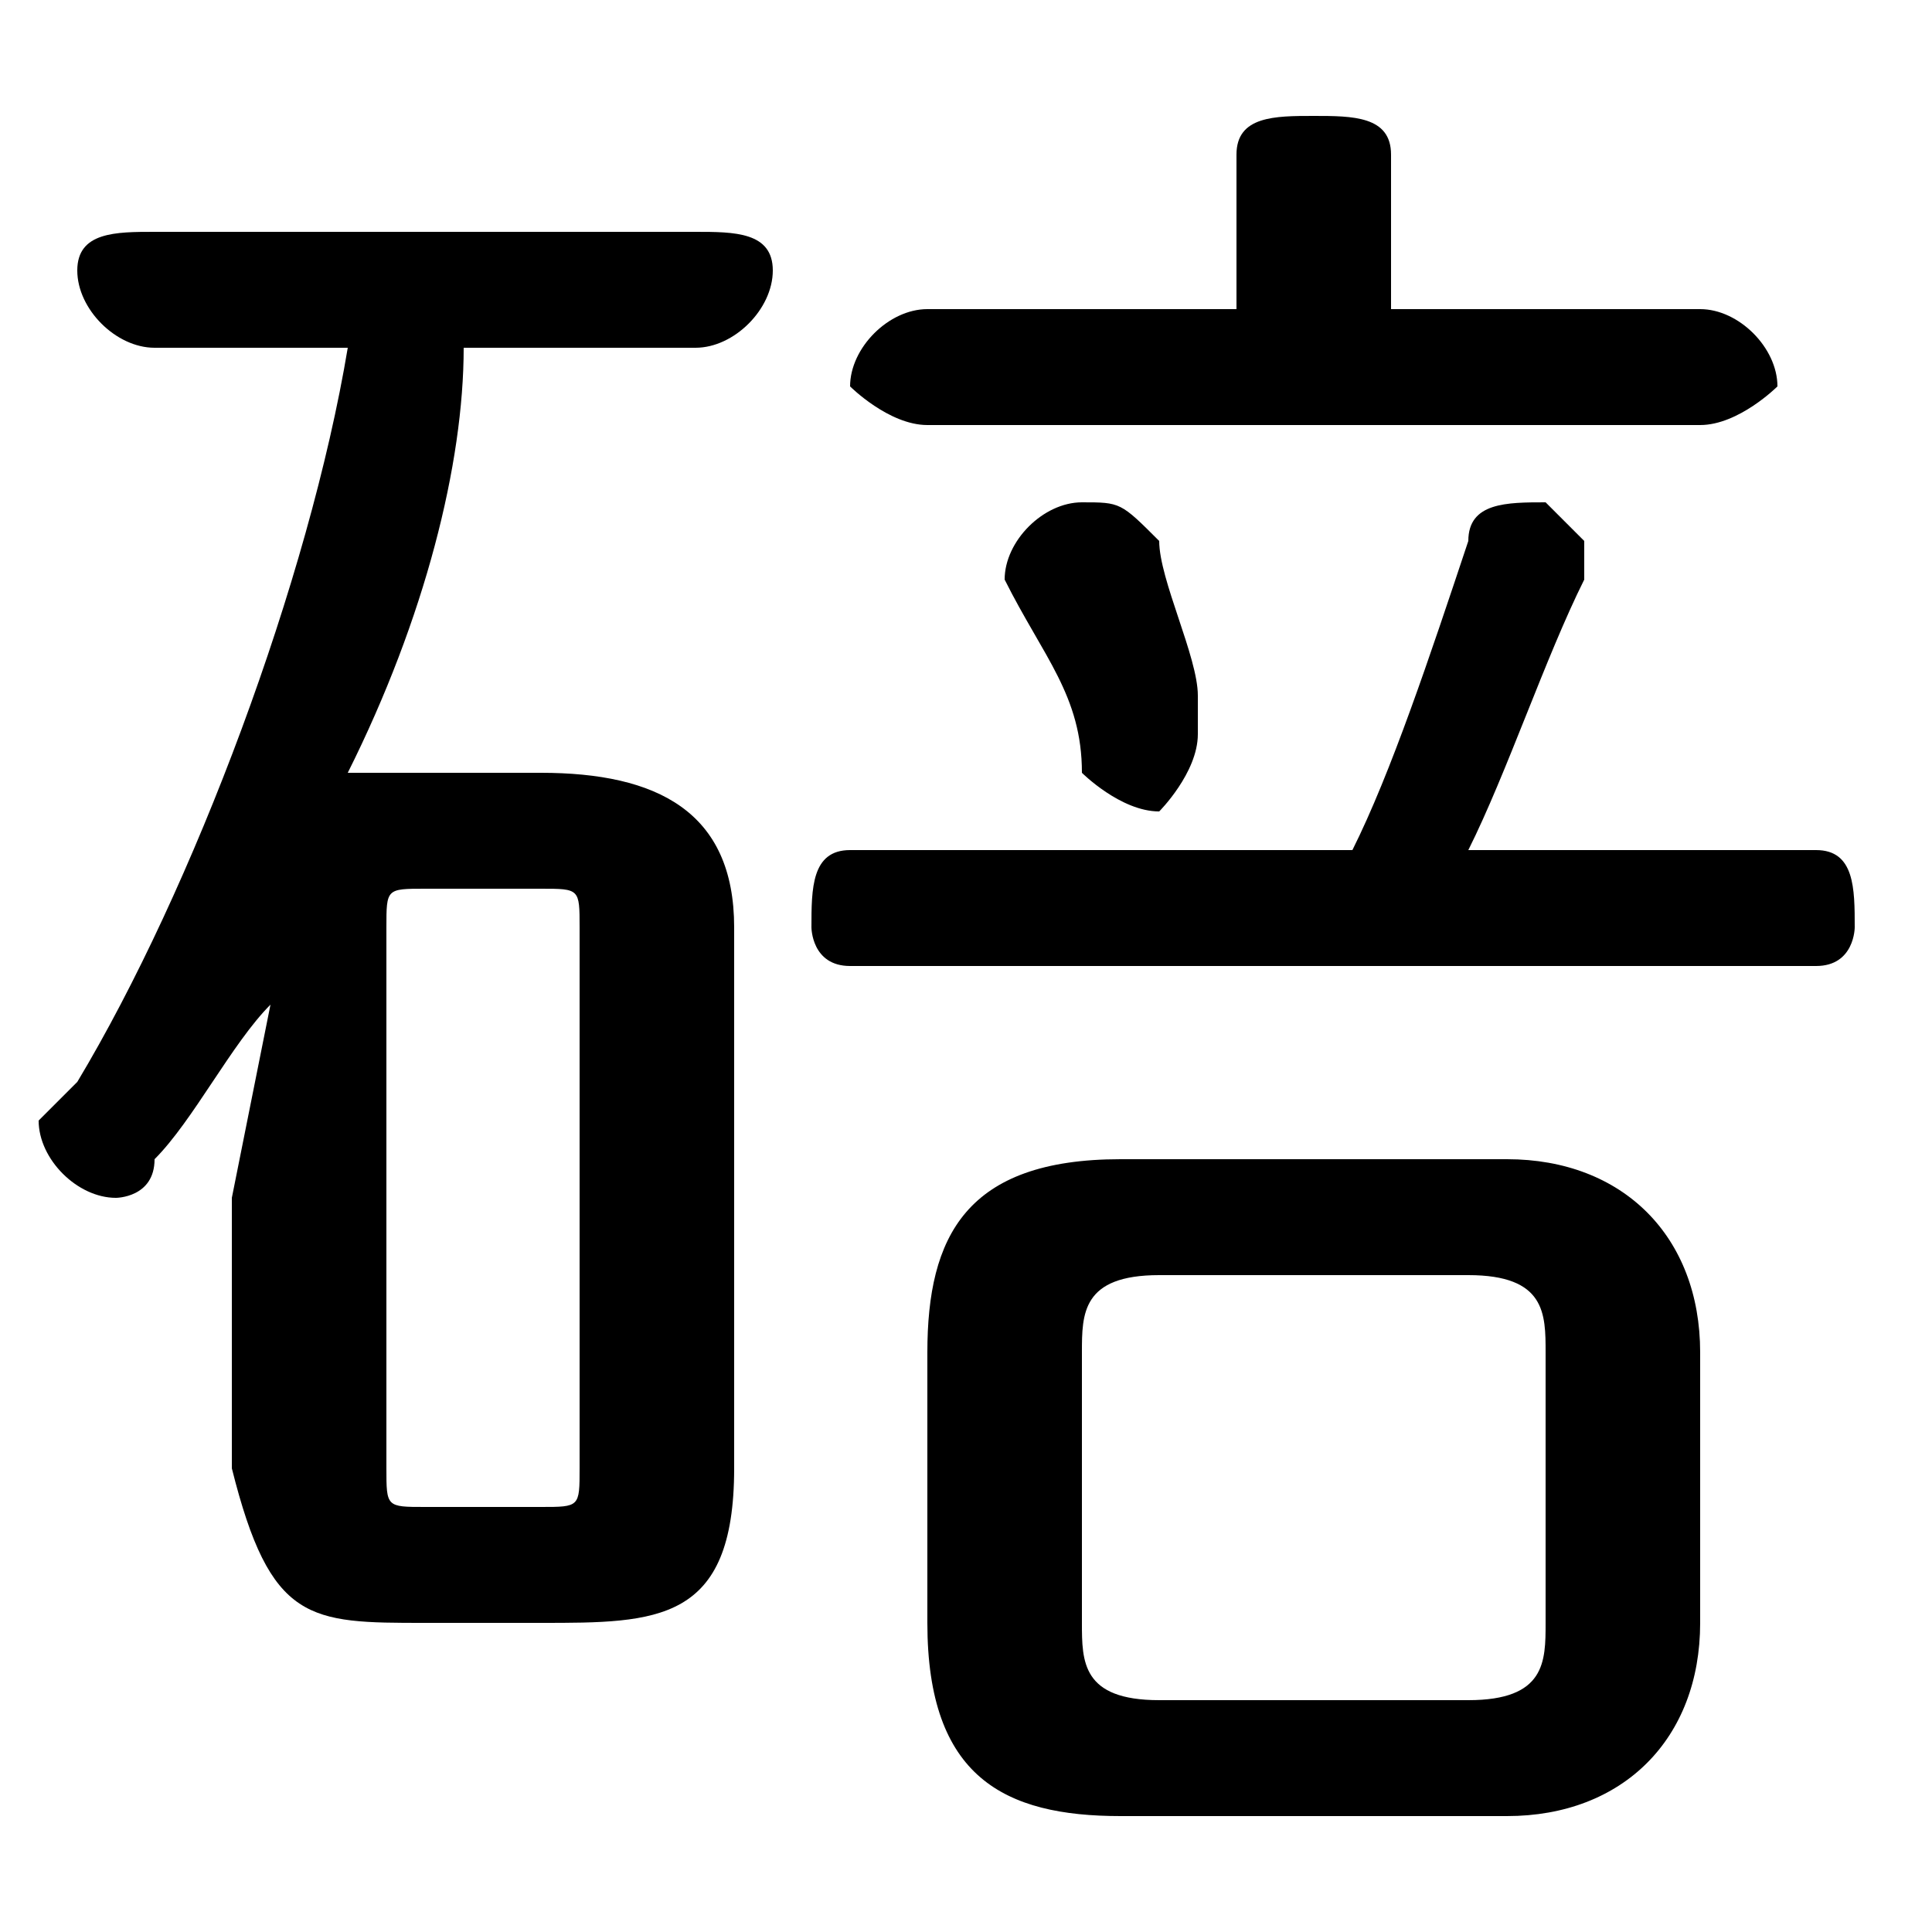 <svg xmlns="http://www.w3.org/2000/svg" viewBox="0 -44.0 50.0 50.0">
    <rect x="0" y="-44.0" width="50.0" height="50.0" fill="#808080" stroke="none"/>
    <g transform="scale(1, -1)">
        <!-- ボディの枠 -->
        <rect x="0" y="-6.0" width="50.0" height="50.0"
            stroke="white" fill="white"/>
        <!-- グリフ座標系の原点 -->
        <circle cx="0" cy="0" r="5" fill="white"/>
        <!-- グリフのアウトライン -->
        <g style="fill:black;stroke:#000000;stroke-width:0;stroke-linecap:round;stroke-linejoin:round;">
        <path d="M 14.0 2.0 C 17.0 2.0 19.0 2.0 19.0 6.0 L 19.0 20.0 C 19.0 23.0 17.0 24.0 14.0 24.0 L 11.0 24.0 C 10.0 24.0 10.0 24.0 9.0 24.0 C 11.0 28.0 12.0 32.0 12.0 35.0 L 18.0 35.0 C 19.0 35.0 20.0 36.0 20.0 37.0 C 20.0 38.0 19.0 38.0 18.0 38.0 L 4.0 38.0 C 3.0 38.0 2.0 38.0 2.0 37.0 C 2.0 36.0 3.0 35.0 4.0 35.0 L 9.0 35.0 C 8.0 29.0 5.0 21.0 2.0 16.0 C 1.0 15.0 1.0 15.0 1.0 15.0 C 1.0 14.0 2.0 13.0 3.0 13.0 C 3.0 13.0 4.0 13.0 4.0 14.0 C 5.0 15.0 6.0 17.0 7.0 18.0 L 6.0 13.0 L 6.0 6.0 C 7.0 2.0 8.0 2.0 11.0 2.0 Z M 11.0 5.0 C 10.0 5.0 10.0 5.0 10.0 6.0 L 10.0 20.0 C 10.0 21.0 10.0 21.0 11.0 21.0 L 14.0 21.0 C 15.0 21.0 15.0 21.0 15.0 20.0 L 15.0 6.0 C 15.0 5.0 15.0 5.0 14.0 5.0 Z M 39.0 -3.0 C 42.0 -3.0 44.0 -1.0 44.0 2.0 L 44.0 9.0 C 44.0 12.0 42.0 14.0 39.0 14.0 L 29.0 14.0 C 25.0 14.0 24.0 12.0 24.0 9.0 L 24.0 2.0 C 24.0 -2.0 26.0 -3.0 29.0 -3.0 Z M 30.0 0.0 C 28.0 0.0 28.0 1.0 28.0 2.0 L 28.0 9.0 C 28.0 10.0 28.0 11.0 30.0 11.0 L 38.0 11.0 C 40.0 11.0 40.0 10.0 40.0 9.0 L 40.0 2.0 C 40.0 1.0 40.0 0.0 38.0 0.0 Z M 36.0 36.0 L 36.0 40.0 C 36.0 41.0 35.0 41.0 34.0 41.0 C 33.0 41.0 32.0 41.0 32.0 40.0 L 32.0 36.0 L 24.0 36.0 C 23.0 36.0 22.0 35.0 22.0 34.0 C 22.0 34.0 23.0 33.0 24.0 33.0 L 44.0 33.0 C 45.0 33.0 46.0 34.0 46.0 34.0 C 46.0 35.0 45.0 36.0 44.0 36.0 Z M 38.0 22.0 C 39.0 24.0 40.0 27.0 41.0 29.0 C 41.0 29.0 41.0 29.0 41.0 30.0 C 41.0 30.0 40.0 31.0 40.0 31.0 C 39.0 31.0 38.0 31.0 38.0 30.0 C 37.0 27.0 36.0 24.0 35.0 22.0 L 22.0 22.0 C 21.0 22.0 21.0 21.0 21.0 20.0 C 21.0 20.0 21.0 19.0 22.0 19.0 L 47.0 19.0 C 48.0 19.0 48.0 20.0 48.0 20.0 C 48.0 21.0 48.0 22.0 47.0 22.0 Z M 30.0 30.0 C 29.0 31.0 29.0 31.0 28.0 31.0 C 27.0 31.0 26.0 30.0 26.0 29.0 C 26.0 29.0 26.0 29.0 26.0 29.0 C 27.0 27.0 28.0 26.0 28.0 24.0 C 28.0 24.0 29.0 23.0 30.0 23.0 C 30.0 23.0 31.0 24.0 31.0 25.0 C 31.0 25.0 31.0 26.0 31.0 26.0 C 31.0 27.0 30.0 29.0 30.0 30.0 Z"/>
    </g>
    </g>
</svg>
